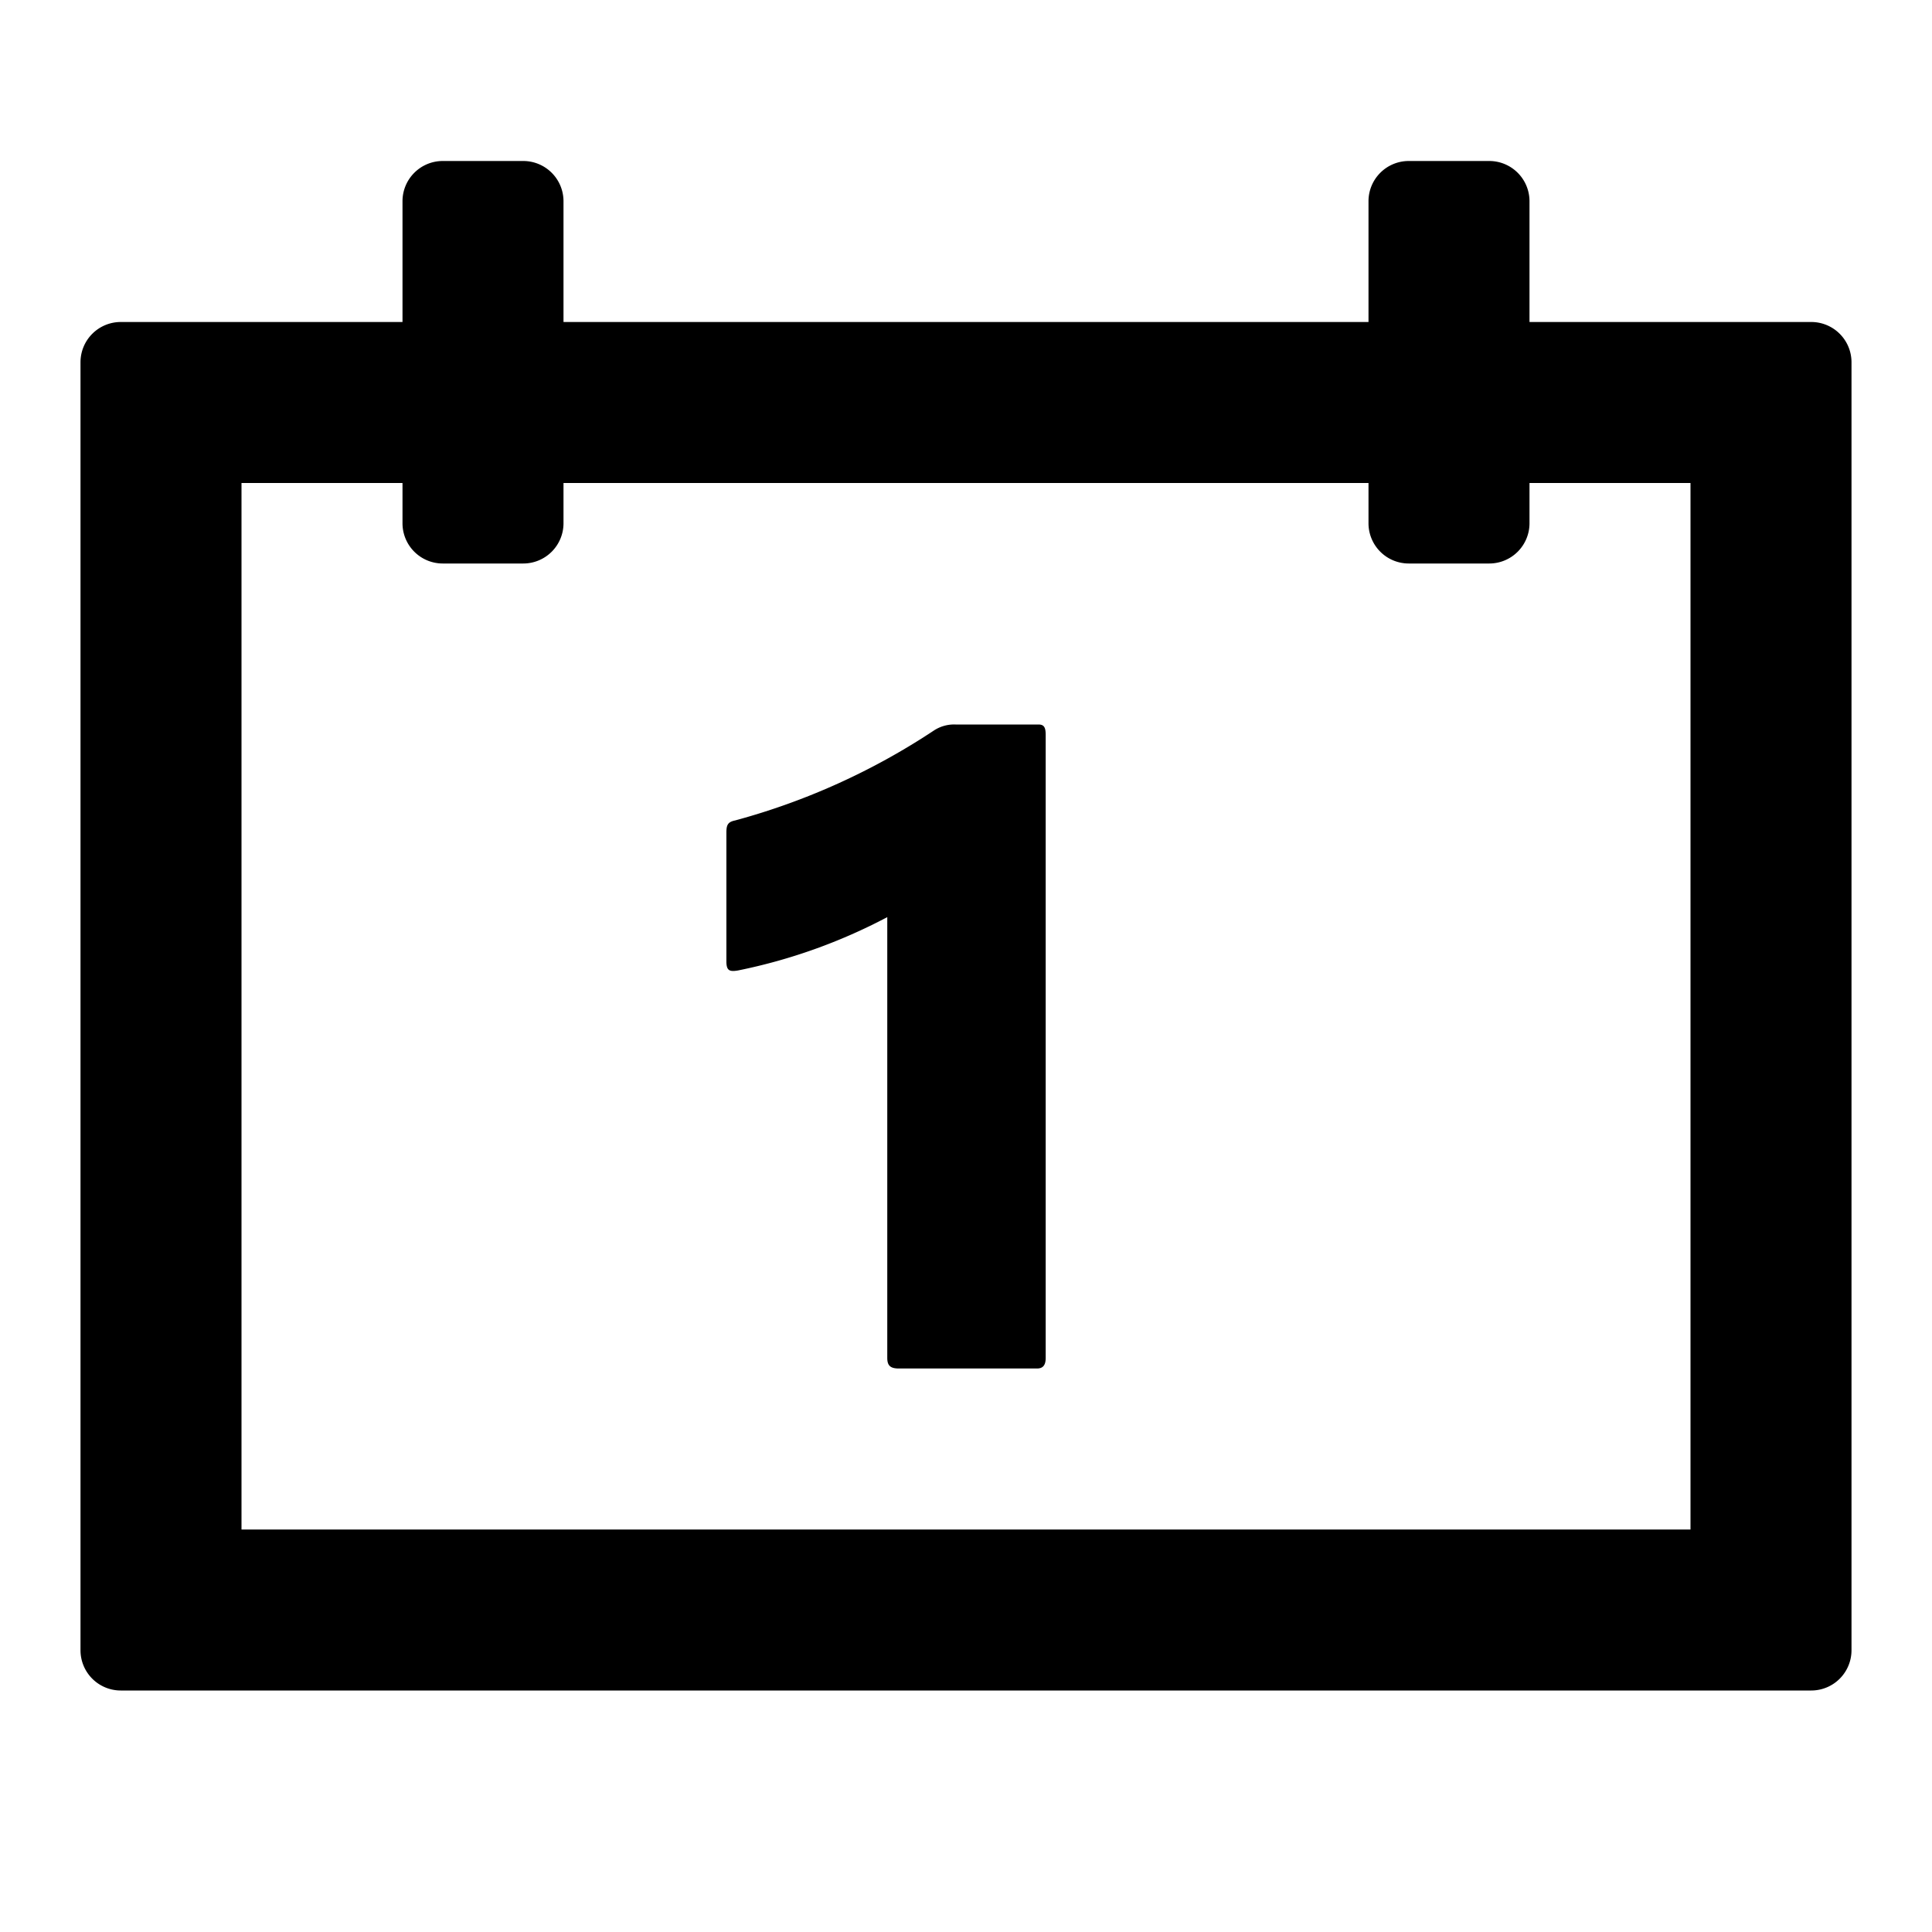 <svg xmlns="http://www.w3.org/2000/svg" height="48" viewBox="0 0 48 48" width="48"><path d="M22.332 34c-.216 0-.288-.076-.288-.264v-10.95a13.766 13.766 0 0 1-3.709 1.325c-.216.037-.288 0-.288-.227v-3.2c0-.188.036-.263.216-.3a16.954 16.954 0 0 0 4.937-2.233.913.913 0 0 1 .54-.151h2.06c.143 0 .18.076.18.264v15.472c0 .188-.073.264-.216.264Z"/><path d="M45 8h-7V5a1 1 0 0 0-1-1h-2a1 1 0 0 0-1 1v3H14V5a1 1 0 0 0-1-1h-2a1 1 0 0 0-1 1v3H3a1 1 0 0 0-1 1v32a1 1 0 0 0 1 1h42a1 1 0 0 0 1-1V9a1 1 0 0 0-1-1Zm-3 30H6V12h4v1a1 1 0 0 0 1 1h2a1 1 0 0 0 1-1v-1h20v1a1 1 0 0 0 1 1h2a1 1 0 0 0 1-1v-1h4Z"/></svg>